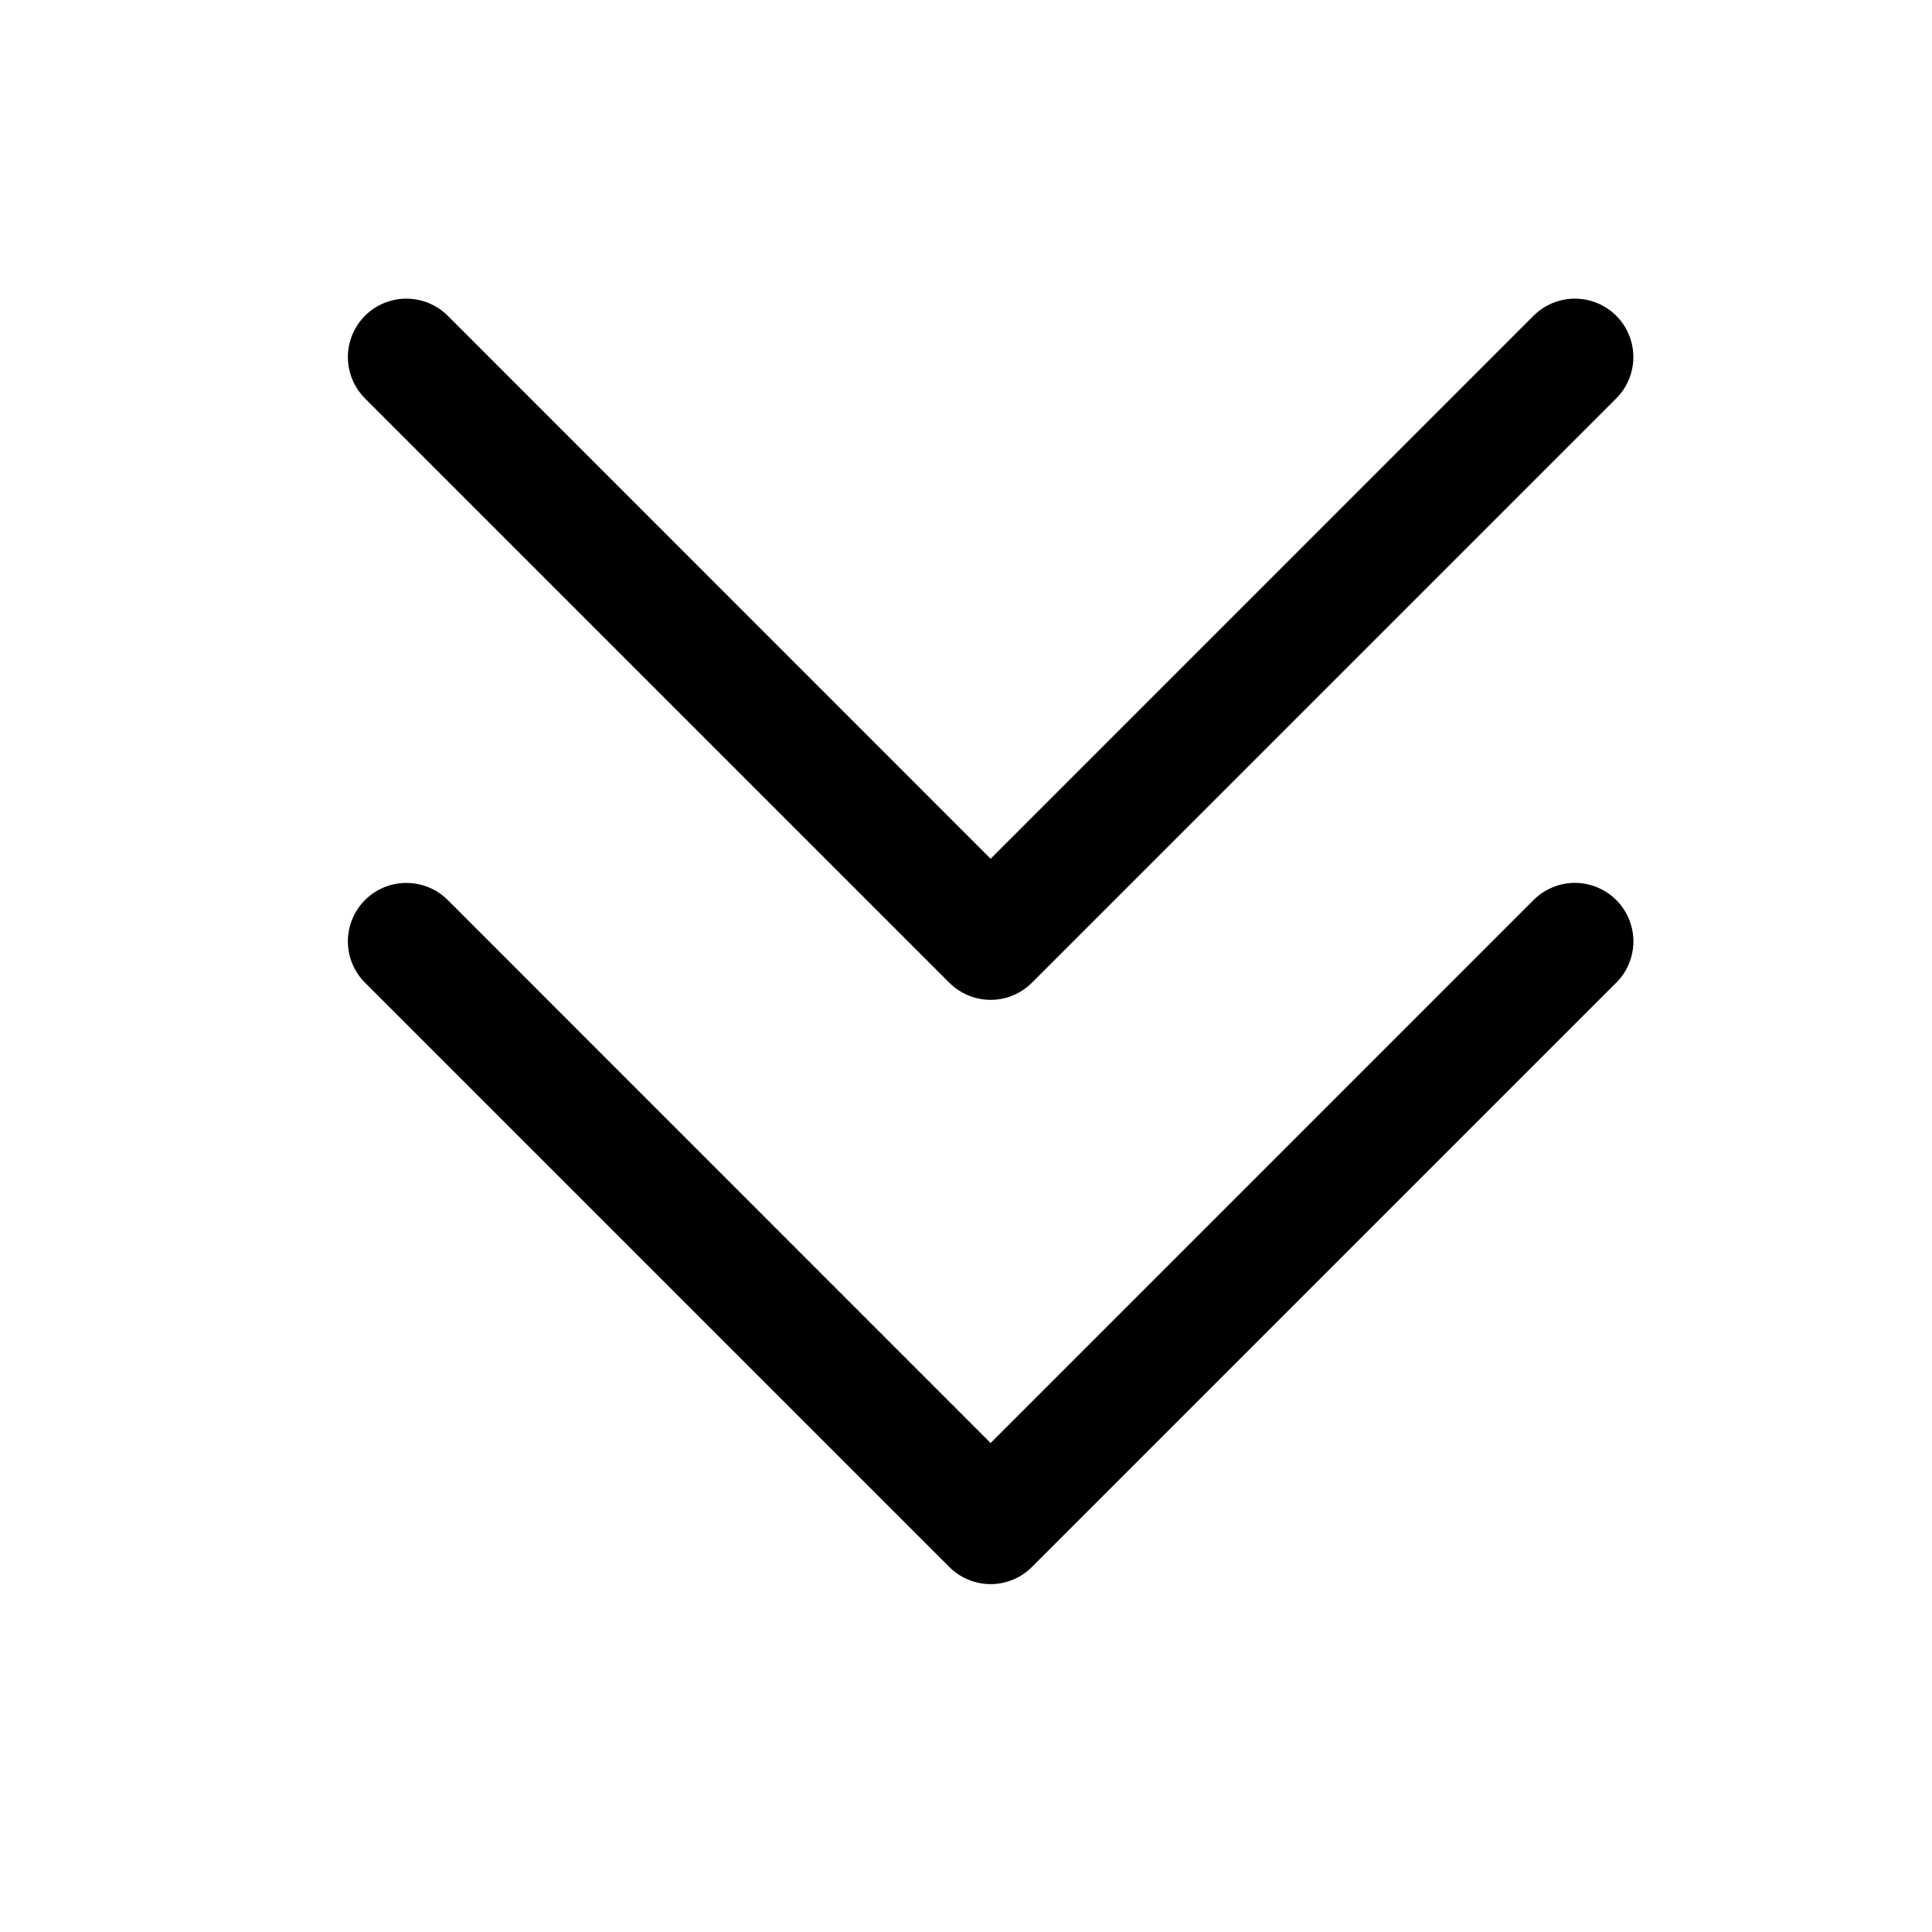 <svg width="31" height="31" viewBox="0 0 31 31" fill="none" xmlns="http://www.w3.org/2000/svg">
<path d="M25.933 14.441C26.021 14.528 26.09 14.632 26.137 14.746C26.184 14.86 26.209 14.982 26.209 15.105C26.209 15.228 26.184 15.35 26.137 15.464C26.09 15.578 26.021 15.681 25.933 15.768L16.558 25.143C16.471 25.23 16.368 25.299 16.254 25.346C16.14 25.394 16.018 25.418 15.895 25.418C15.772 25.418 15.65 25.394 15.536 25.346C15.422 25.299 15.319 25.23 15.232 25.143L5.857 15.768C5.681 15.592 5.582 15.354 5.582 15.105C5.582 14.856 5.681 14.617 5.857 14.441C6.033 14.265 6.271 14.167 6.52 14.167C6.769 14.167 7.008 14.265 7.184 14.441L15.895 23.154L24.607 14.441C24.694 14.354 24.797 14.285 24.911 14.238C25.025 14.191 25.147 14.166 25.27 14.166C25.393 14.166 25.515 14.191 25.629 14.238C25.743 14.285 25.846 14.354 25.933 14.441ZM15.232 15.768C15.319 15.855 15.422 15.924 15.536 15.972C15.65 16.019 15.772 16.043 15.895 16.043C16.018 16.043 16.14 16.019 16.254 15.972C16.368 15.924 16.471 15.855 16.558 15.768L25.933 6.393C26.11 6.217 26.208 5.978 26.208 5.73C26.208 5.481 26.11 5.242 25.933 5.066C25.758 4.891 25.519 4.792 25.27 4.792C25.021 4.792 24.783 4.891 24.607 5.066L15.895 13.779L7.184 5.066C7.008 4.891 6.769 4.792 6.52 4.792C6.271 4.792 6.033 4.891 5.857 5.066C5.681 5.242 5.582 5.481 5.582 5.73C5.582 5.978 5.681 6.217 5.857 6.393L15.232 15.768Z" fill="black"/>
</svg>
